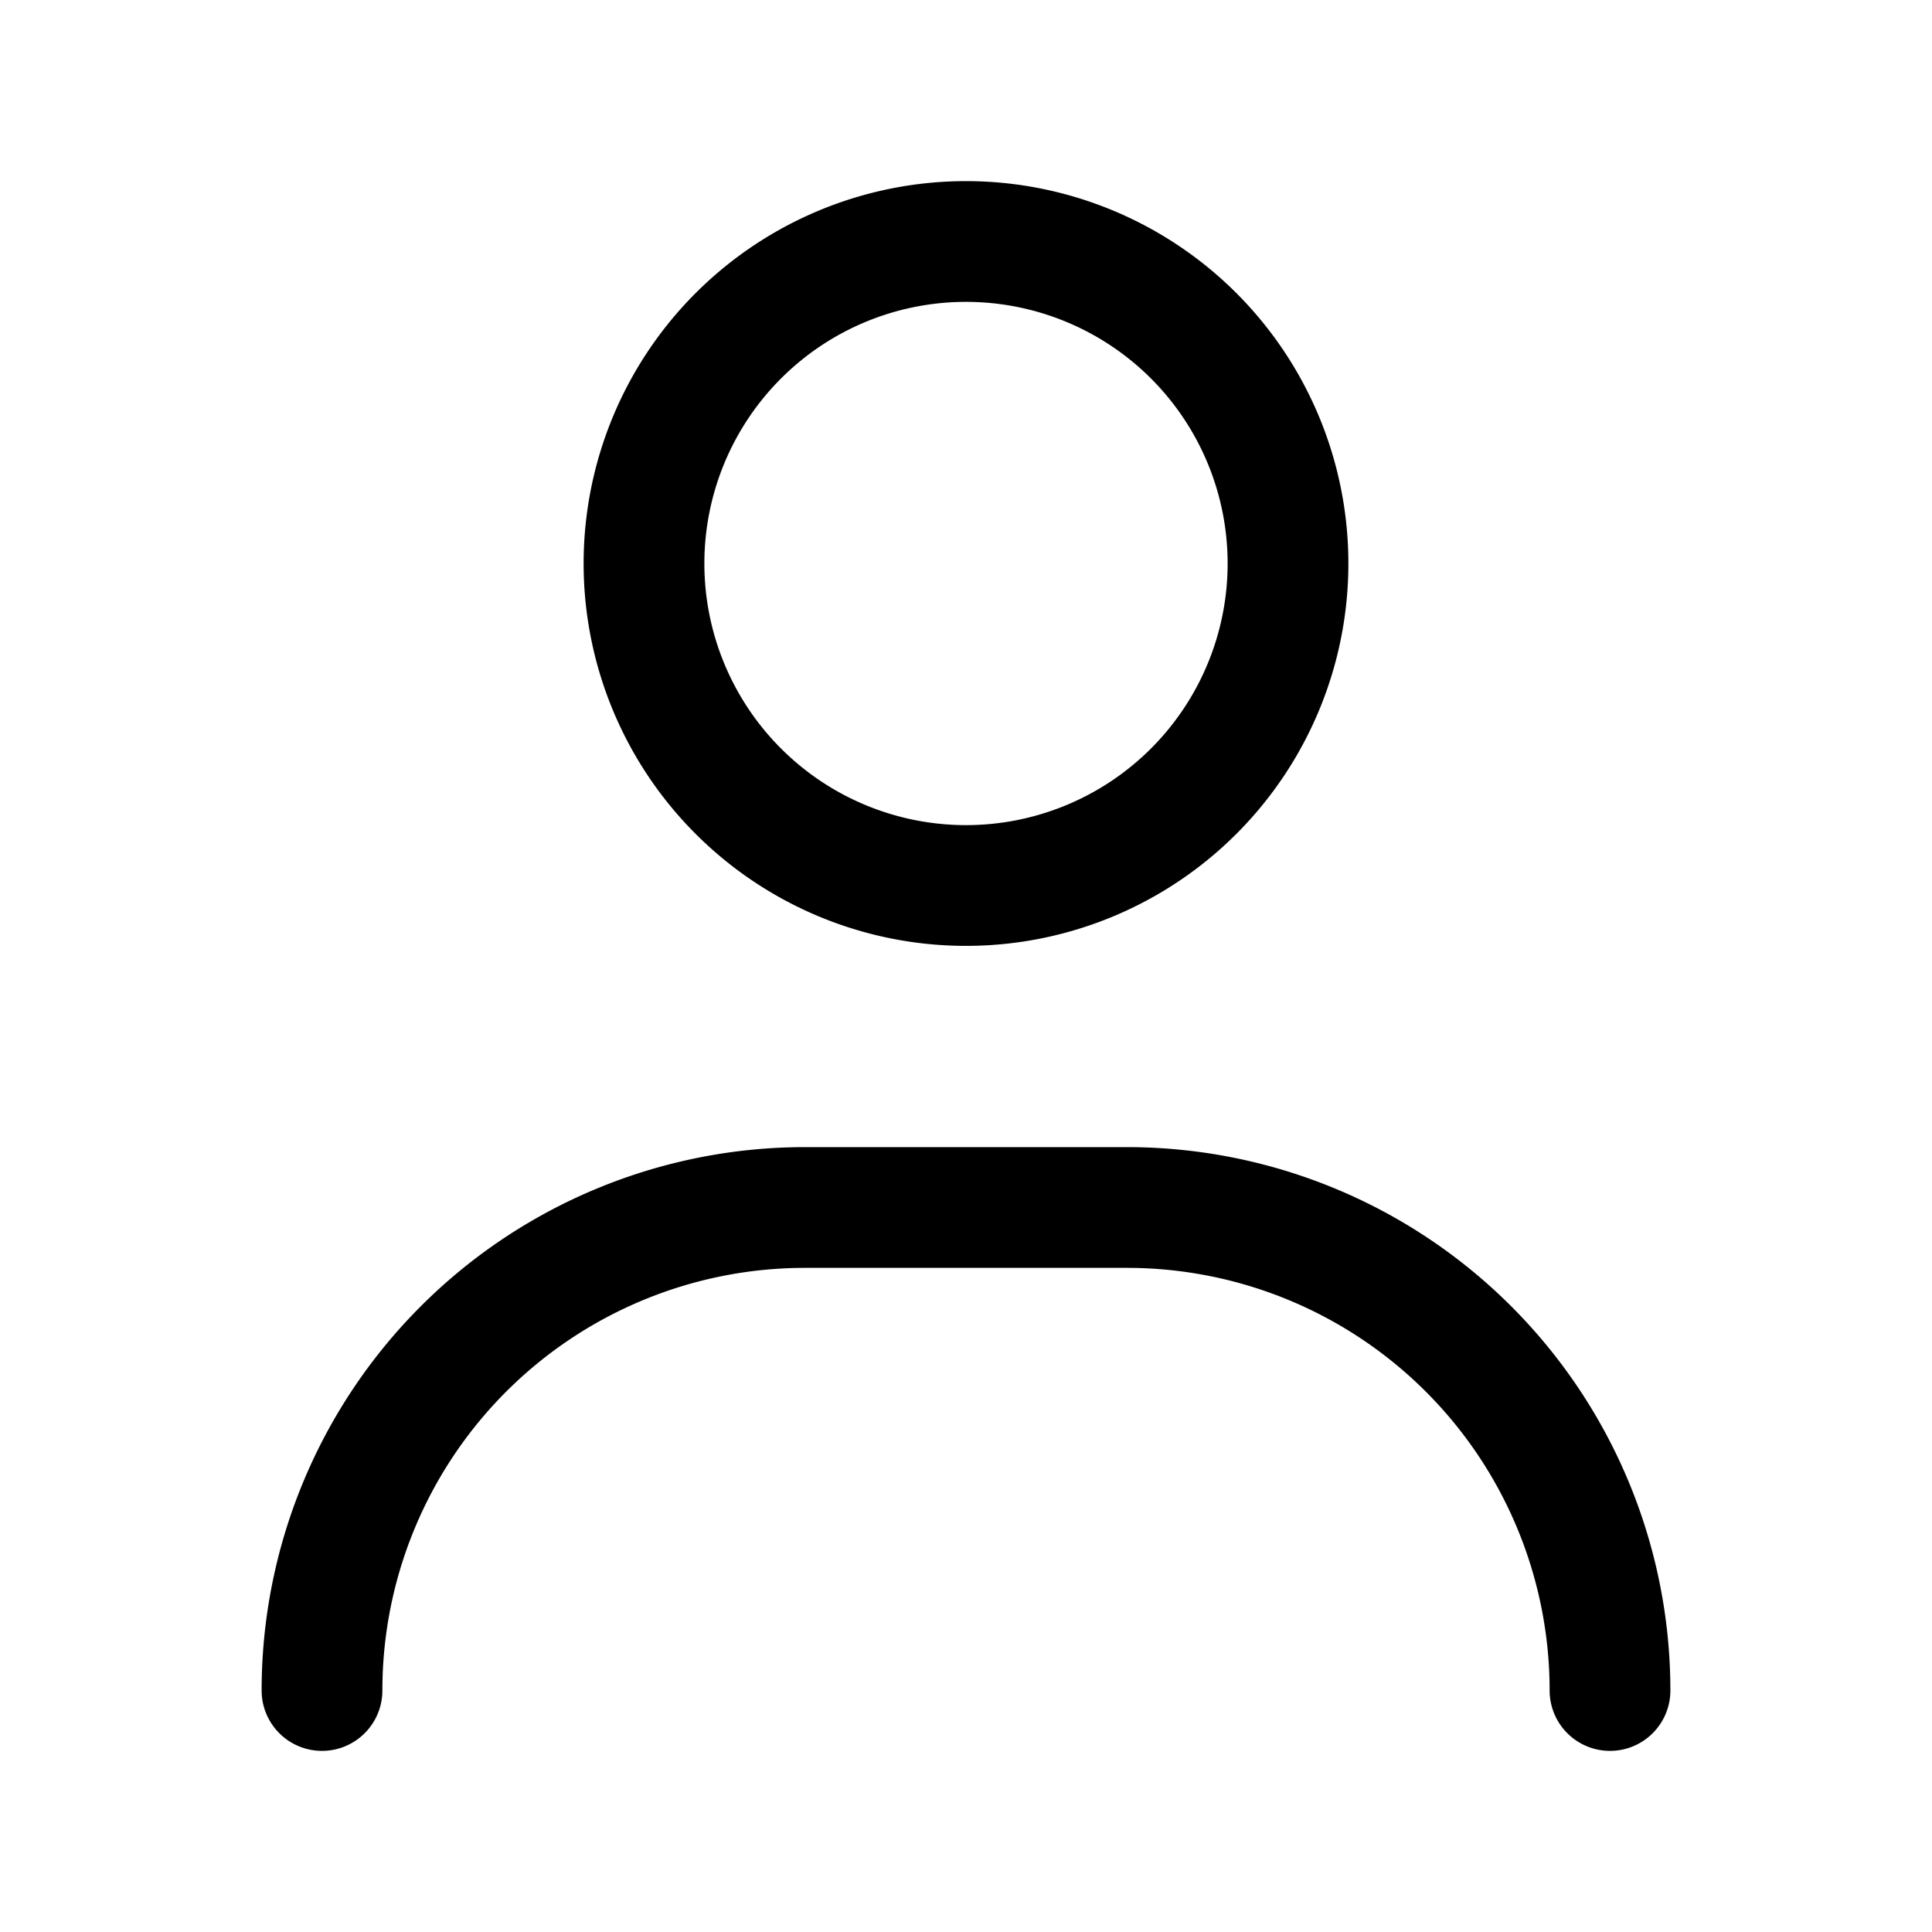 <svg xmlns="http://www.w3.org/2000/svg" width="24" height="24" fill="none">
    <path stroke="currentColor" stroke-linecap="round" stroke-width="1.5" d="M20 21a6 6 0 0 0-6-6h-4a6 6 0 0 0-6 6M16 7a4 4 0 1 1-8 0 4 4 0 0 1 8 0Z"/>
</svg>